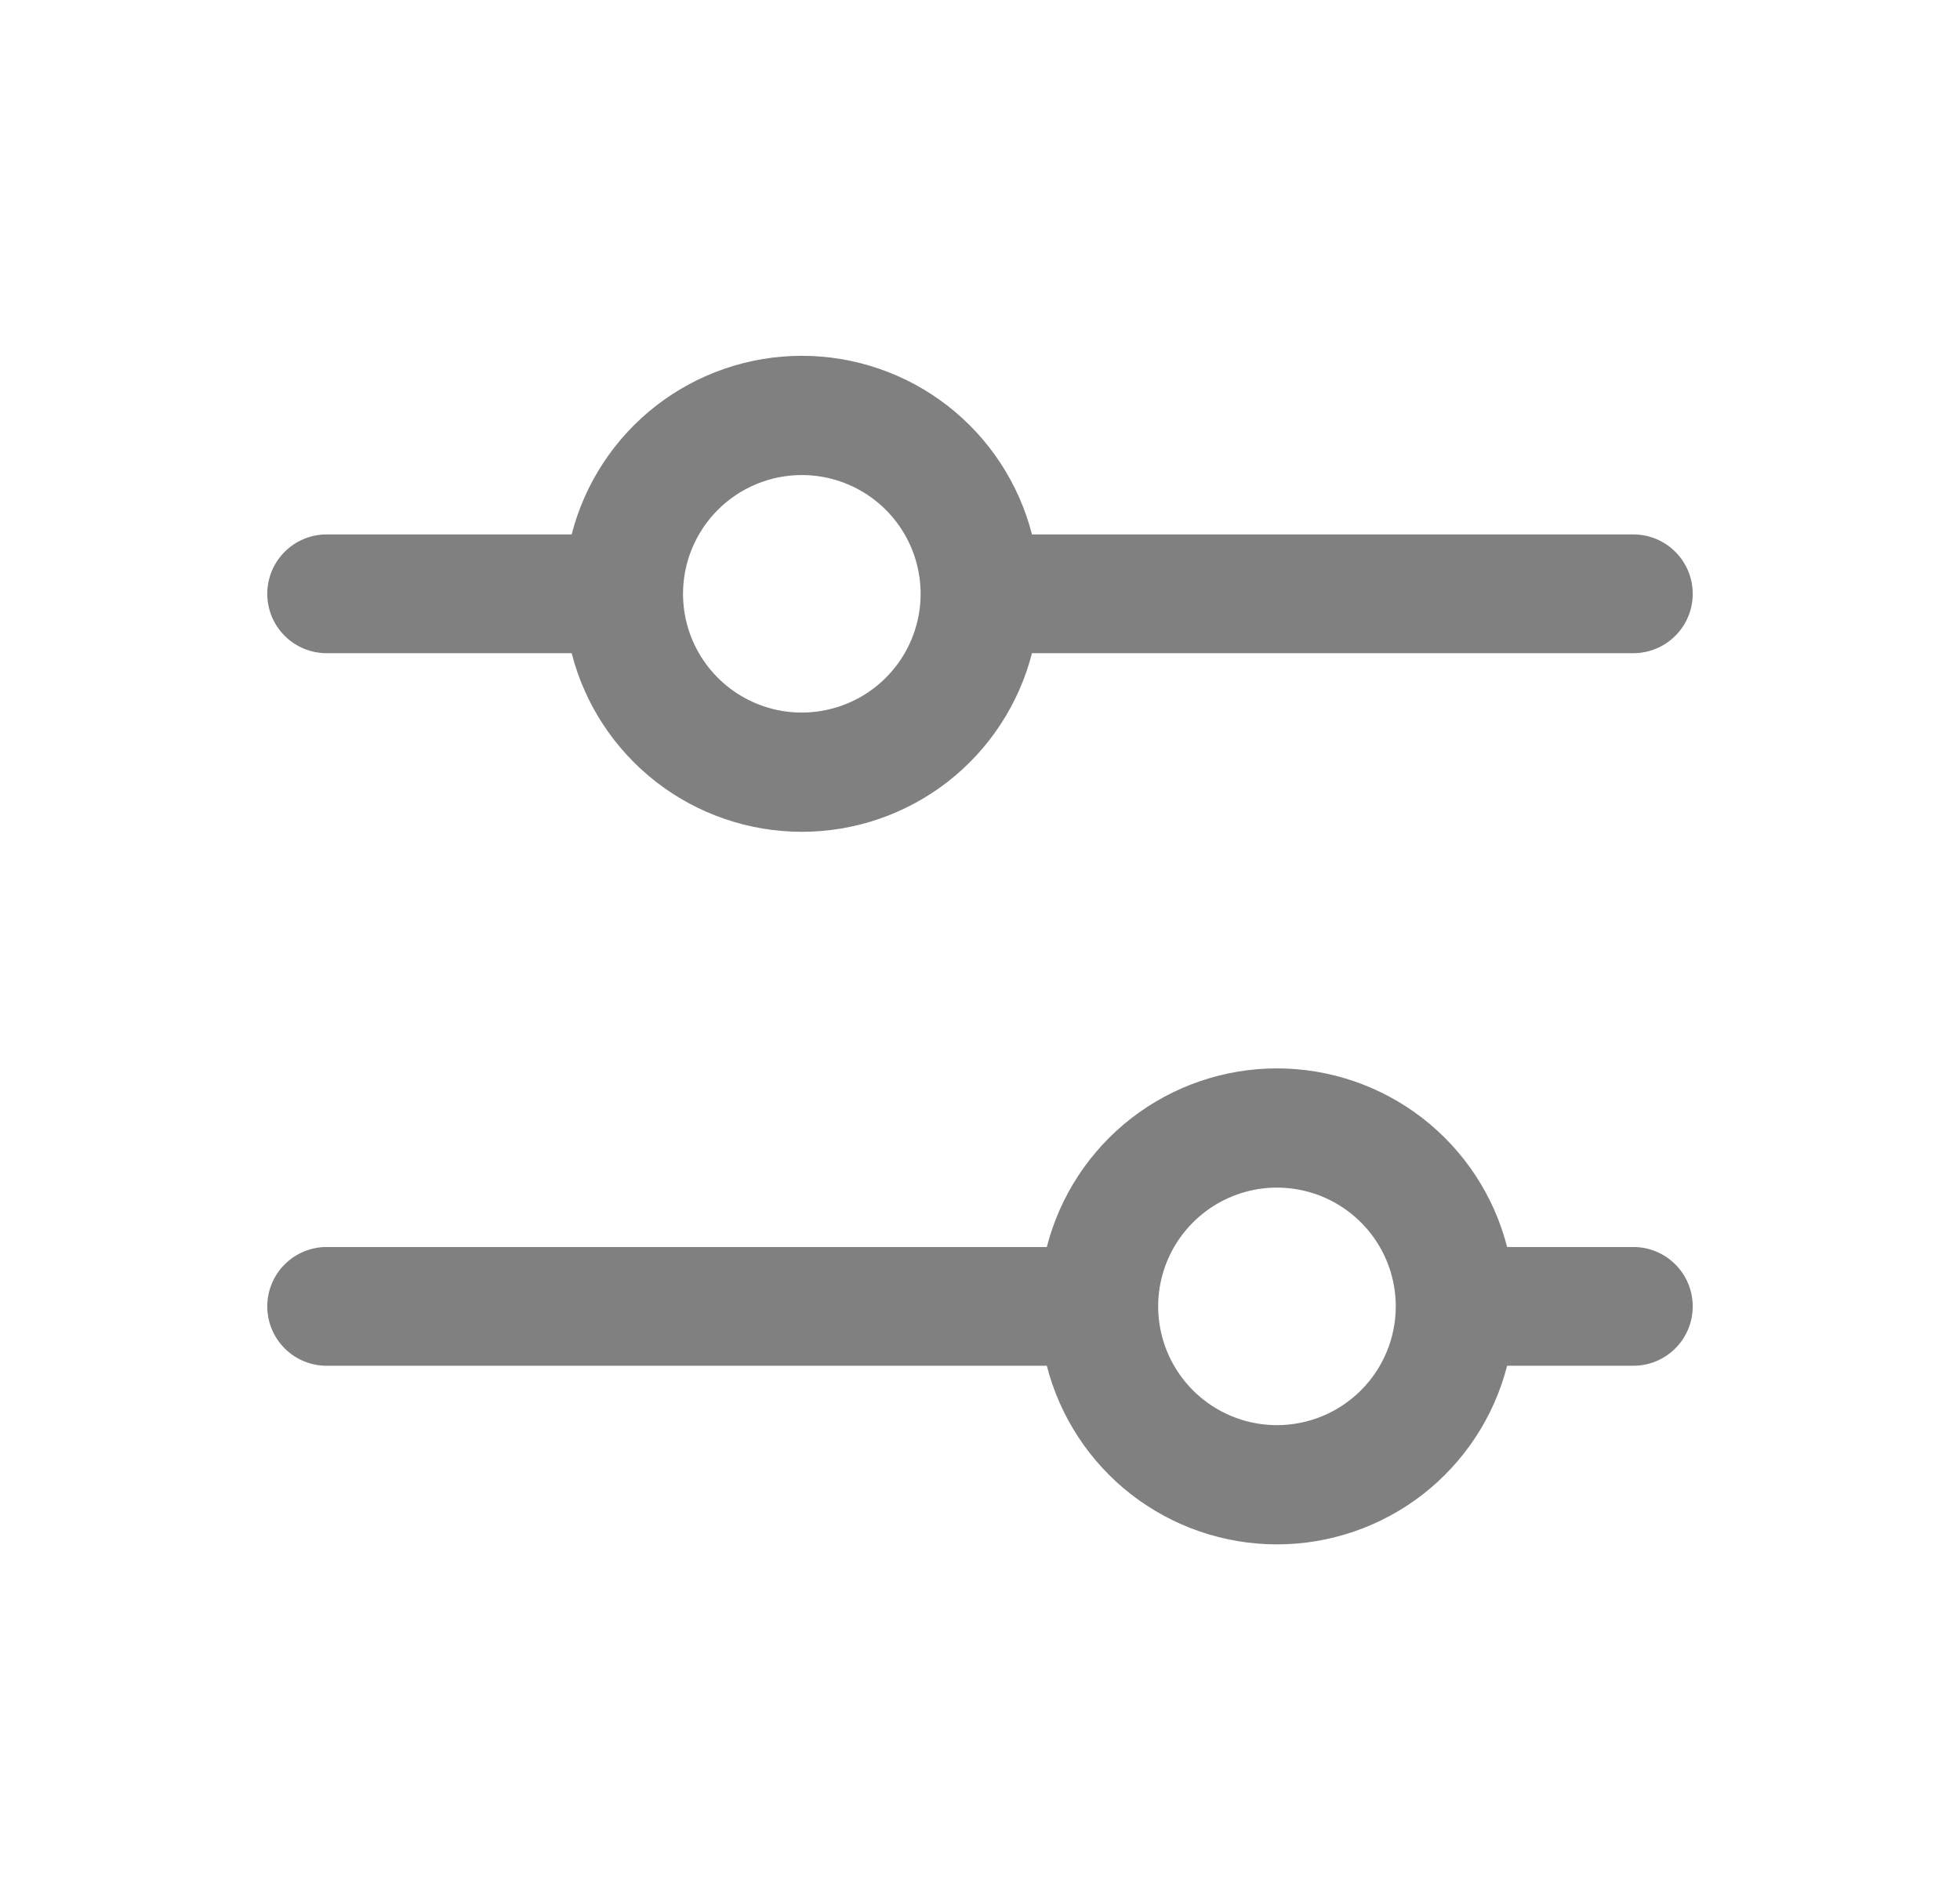 <svg width="33" height="32" viewBox="0 0 33 32" fill="none" xmlns="http://www.w3.org/2000/svg">
<path d="M5.5 11H9.625C9.845 11.86 10.346 12.623 11.047 13.168C11.749 13.712 12.612 14.008 13.5 14.008C14.388 14.008 15.251 13.712 15.953 13.168C16.654 12.623 17.155 11.86 17.375 11H27.5C27.765 11 28.02 10.895 28.207 10.707C28.395 10.52 28.5 10.265 28.5 10C28.5 9.735 28.395 9.48 28.207 9.293C28.02 9.105 27.765 9 27.5 9H17.375C17.155 8.14 16.654 7.377 15.953 6.832C15.251 6.288 14.388 5.992 13.5 5.992C12.612 5.992 11.749 6.288 11.047 6.832C10.346 7.377 9.845 8.14 9.625 9H5.5C5.235 9 4.98 9.105 4.793 9.293C4.605 9.48 4.5 9.735 4.5 10C4.5 10.265 4.605 10.52 4.793 10.707C4.98 10.895 5.235 11 5.5 11ZM13.5 8C13.896 8 14.282 8.117 14.611 8.337C14.94 8.557 15.196 8.869 15.348 9.235C15.499 9.6 15.539 10.002 15.462 10.39C15.384 10.778 15.194 11.134 14.914 11.414C14.634 11.694 14.278 11.884 13.89 11.961C13.502 12.039 13.1 11.999 12.735 11.848C12.369 11.696 12.057 11.44 11.837 11.111C11.617 10.782 11.5 10.396 11.5 10C11.5 9.47 11.711 8.961 12.086 8.586C12.461 8.211 12.97 8 13.5 8ZM27.5 21H25.375C25.155 20.14 24.654 19.377 23.953 18.832C23.251 18.288 22.388 17.992 21.5 17.992C20.612 17.992 19.749 18.288 19.047 18.832C18.346 19.377 17.845 20.14 17.625 21H5.5C5.235 21 4.98 21.105 4.793 21.293C4.605 21.48 4.5 21.735 4.5 22C4.5 22.265 4.605 22.52 4.793 22.707C4.98 22.895 5.235 23 5.5 23H17.625C17.845 23.86 18.346 24.623 19.047 25.168C19.749 25.712 20.612 26.008 21.5 26.008C22.388 26.008 23.251 25.712 23.953 25.168C24.654 24.623 25.155 23.86 25.375 23H27.5C27.765 23 28.02 22.895 28.207 22.707C28.395 22.52 28.5 22.265 28.5 22C28.5 21.735 28.395 21.48 28.207 21.293C28.02 21.105 27.765 21 27.5 21ZM21.5 24C21.104 24 20.718 23.883 20.389 23.663C20.06 23.443 19.804 23.131 19.652 22.765C19.501 22.4 19.461 21.998 19.538 21.61C19.616 21.222 19.806 20.866 20.086 20.586C20.366 20.306 20.722 20.116 21.11 20.038C21.498 19.961 21.9 20.001 22.265 20.152C22.631 20.304 22.943 20.56 23.163 20.889C23.383 21.218 23.5 21.604 23.5 22C23.5 22.53 23.289 23.039 22.914 23.414C22.539 23.789 22.03 24 21.5 24Z" fill="gray"/>
</svg>

